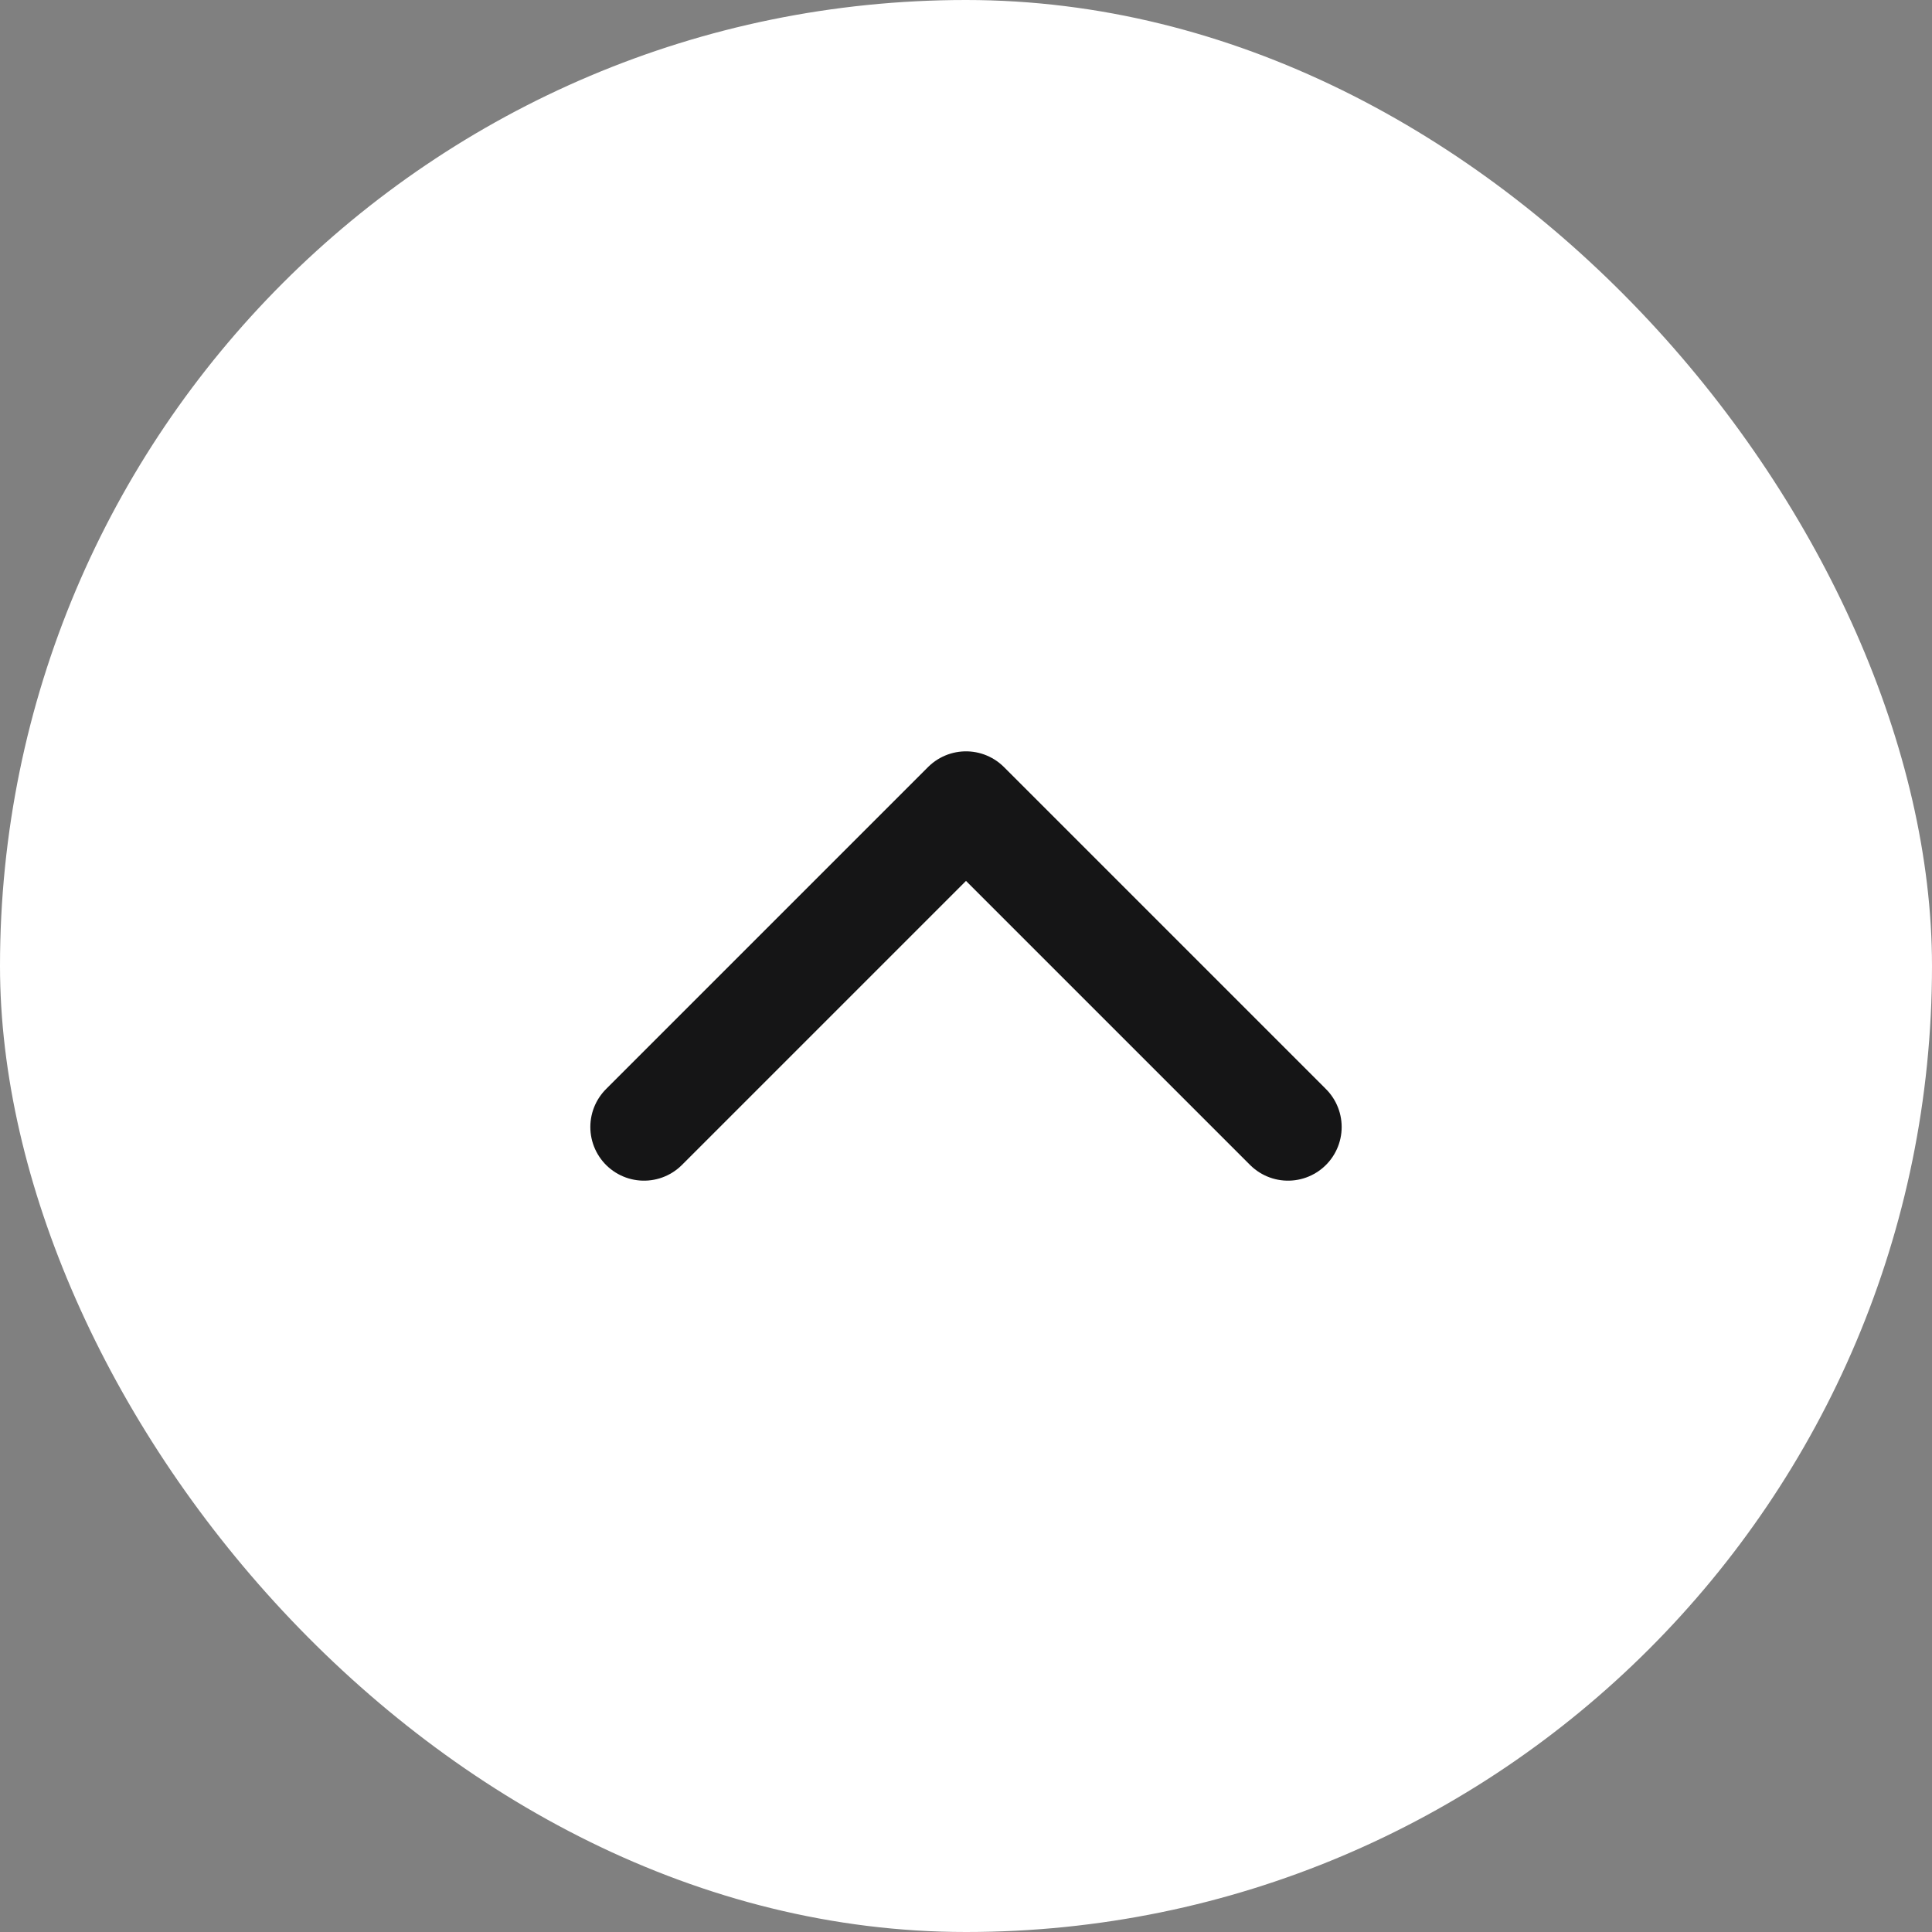 <svg width="36" height="36" viewBox="0 0 36 36" fill="none" xmlns="http://www.w3.org/2000/svg">
<rect x="0" y="0" width="36" height="36" fill="#808080" stroke="none"/>
<rect width="36" height="36" rx="18" fill="white"/>
<path d="M24 21L18 15L12 21" stroke="#151516" stroke-width="2" stroke-linecap="round" stroke-linejoin="round"/>
</svg>
